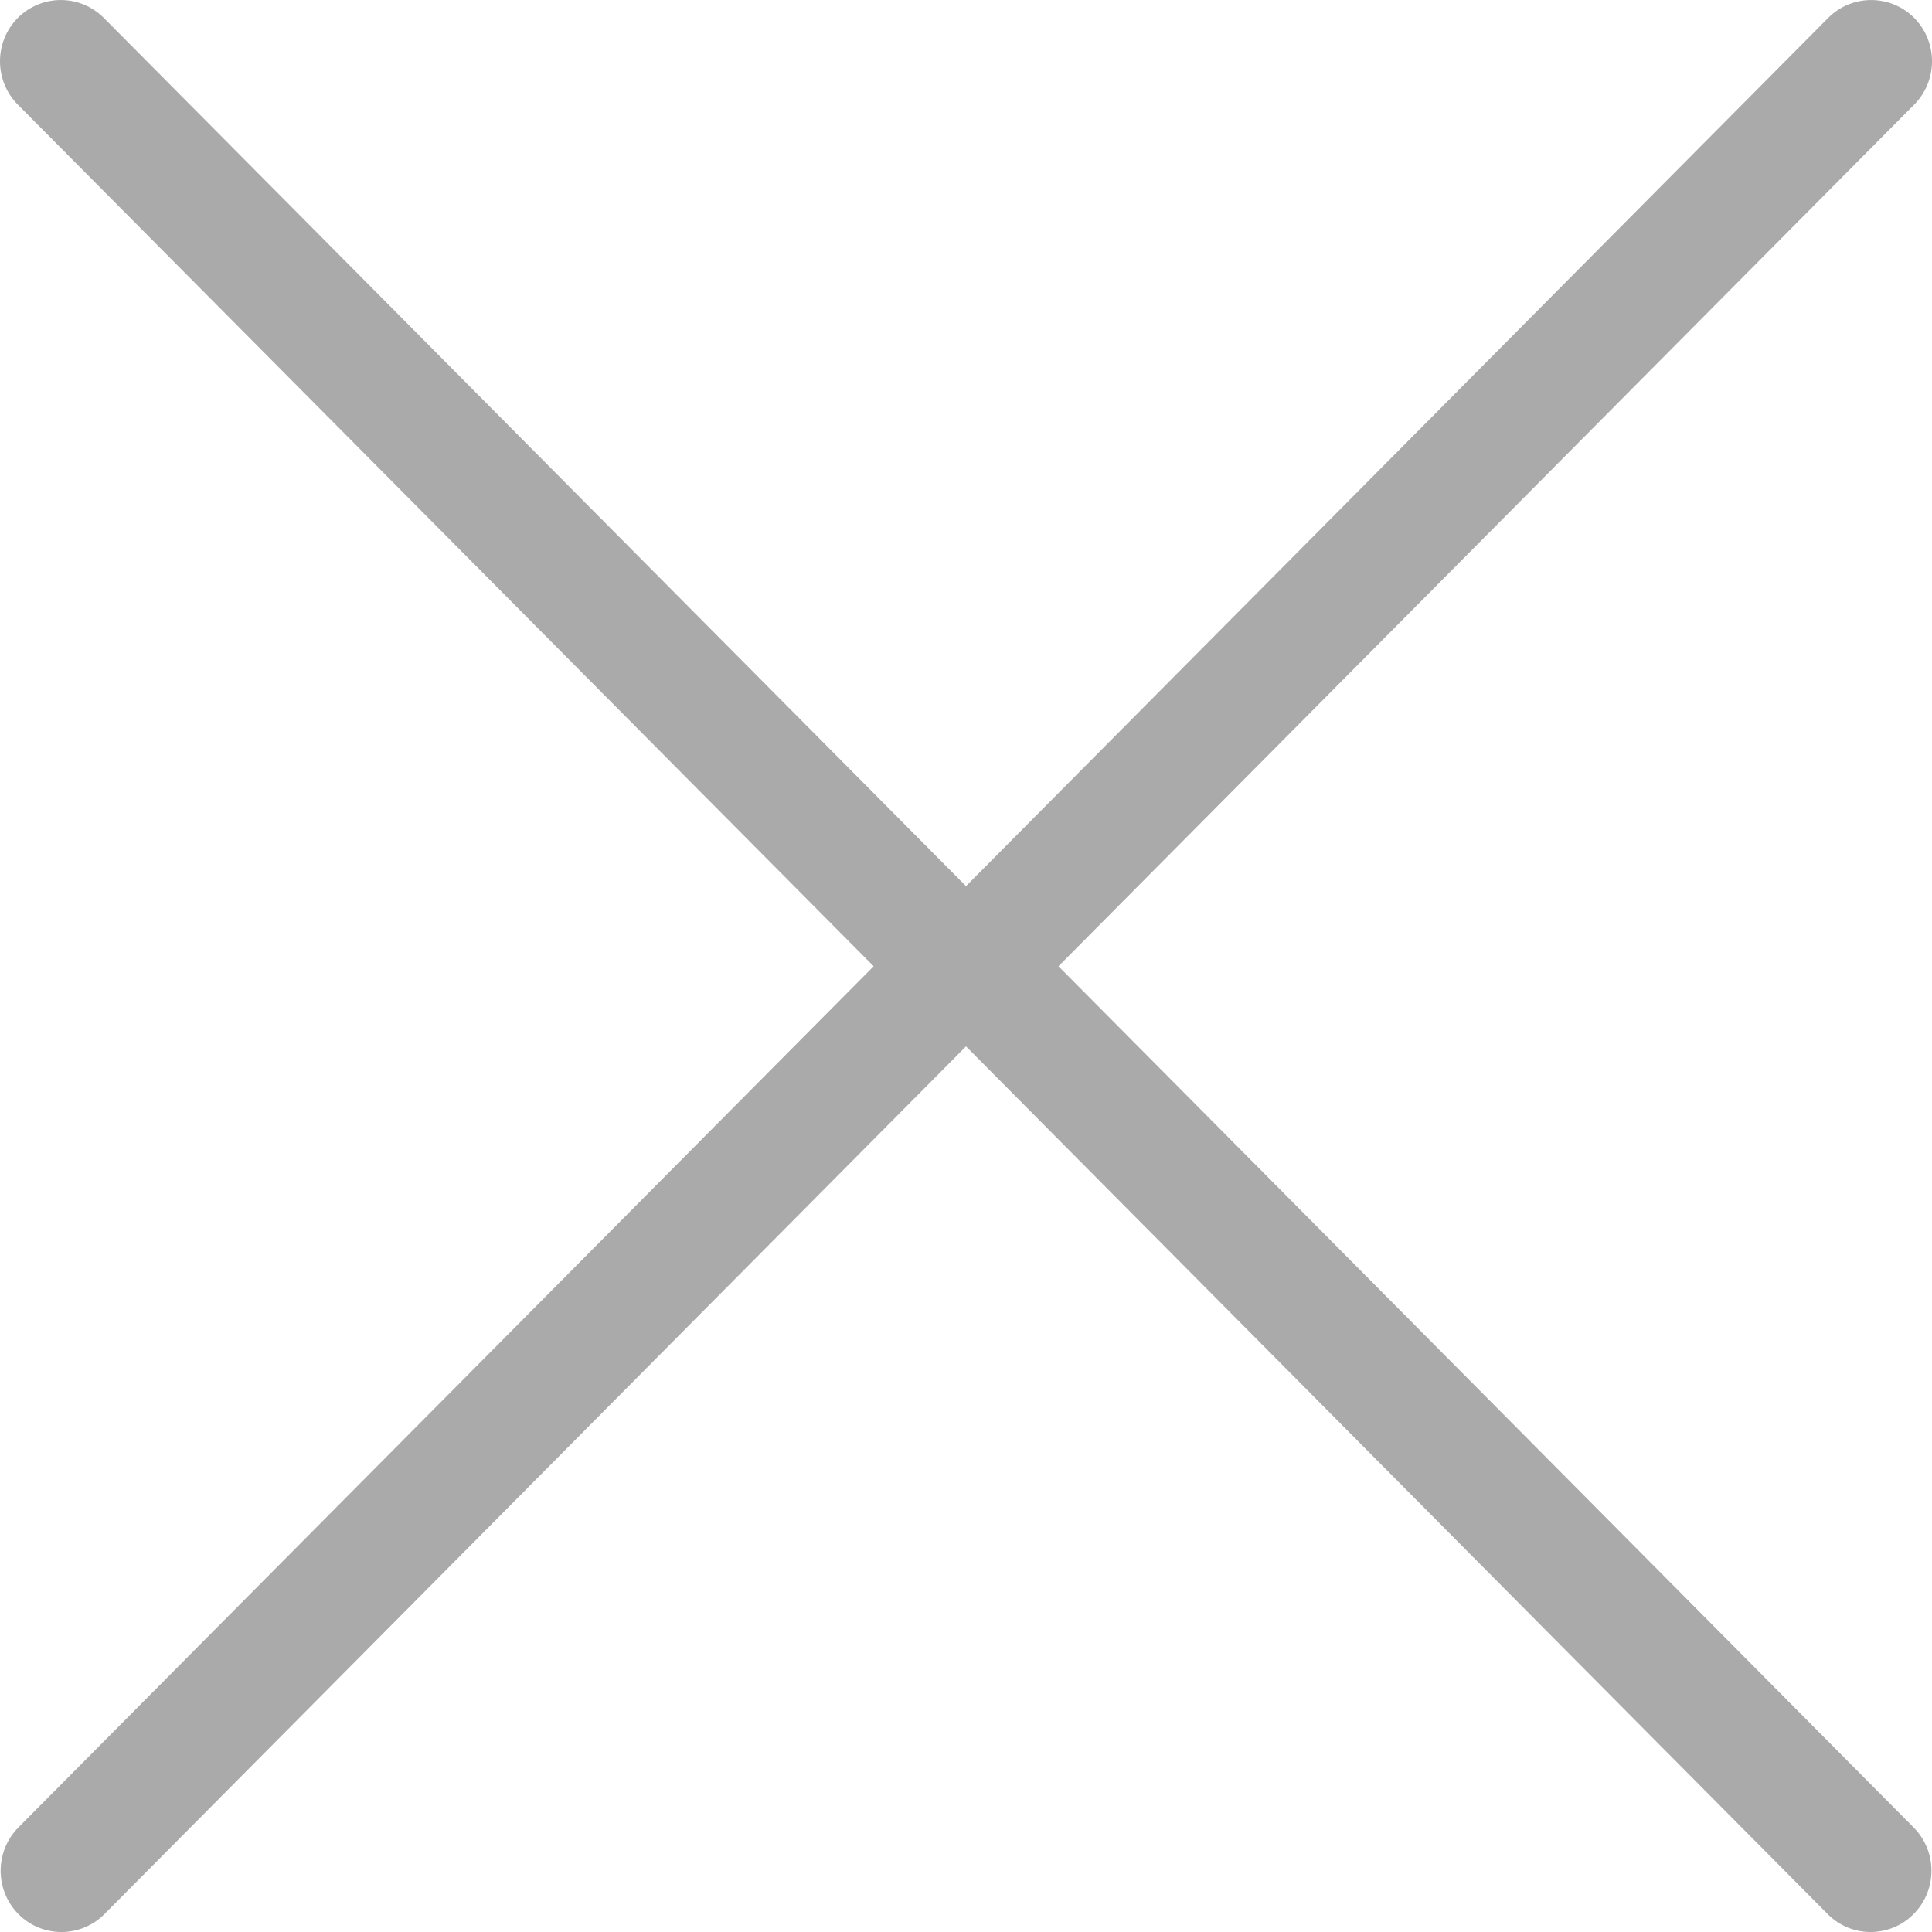 <svg width="15" height="15" viewBox="0 0 15 15" fill="none" xmlns="http://www.w3.org/2000/svg">
<path d="M6.783 7.502L0.143 14.188C-0.041 14.374 -0.041 14.675 0.143 14.861C0.235 14.954 0.356 15 0.477 15C0.598 15 0.718 14.954 0.811 14.861L7.5 8.124L14.19 14.861C14.282 14.954 14.403 15 14.523 15C14.644 15 14.765 14.954 14.857 14.861C15.042 14.675 15.042 14.374 14.857 14.188L8.218 7.502L14.862 0.812C15.046 0.626 15.046 0.325 14.862 0.139C14.677 -0.046 14.378 -0.046 14.194 0.139L7.5 6.88L0.806 0.139C0.621 -0.046 0.323 -0.046 0.138 0.139C-0.046 0.325 -0.046 0.626 0.138 0.812L6.783 7.502Z" fill="#AAAAAA"/>
</svg>
